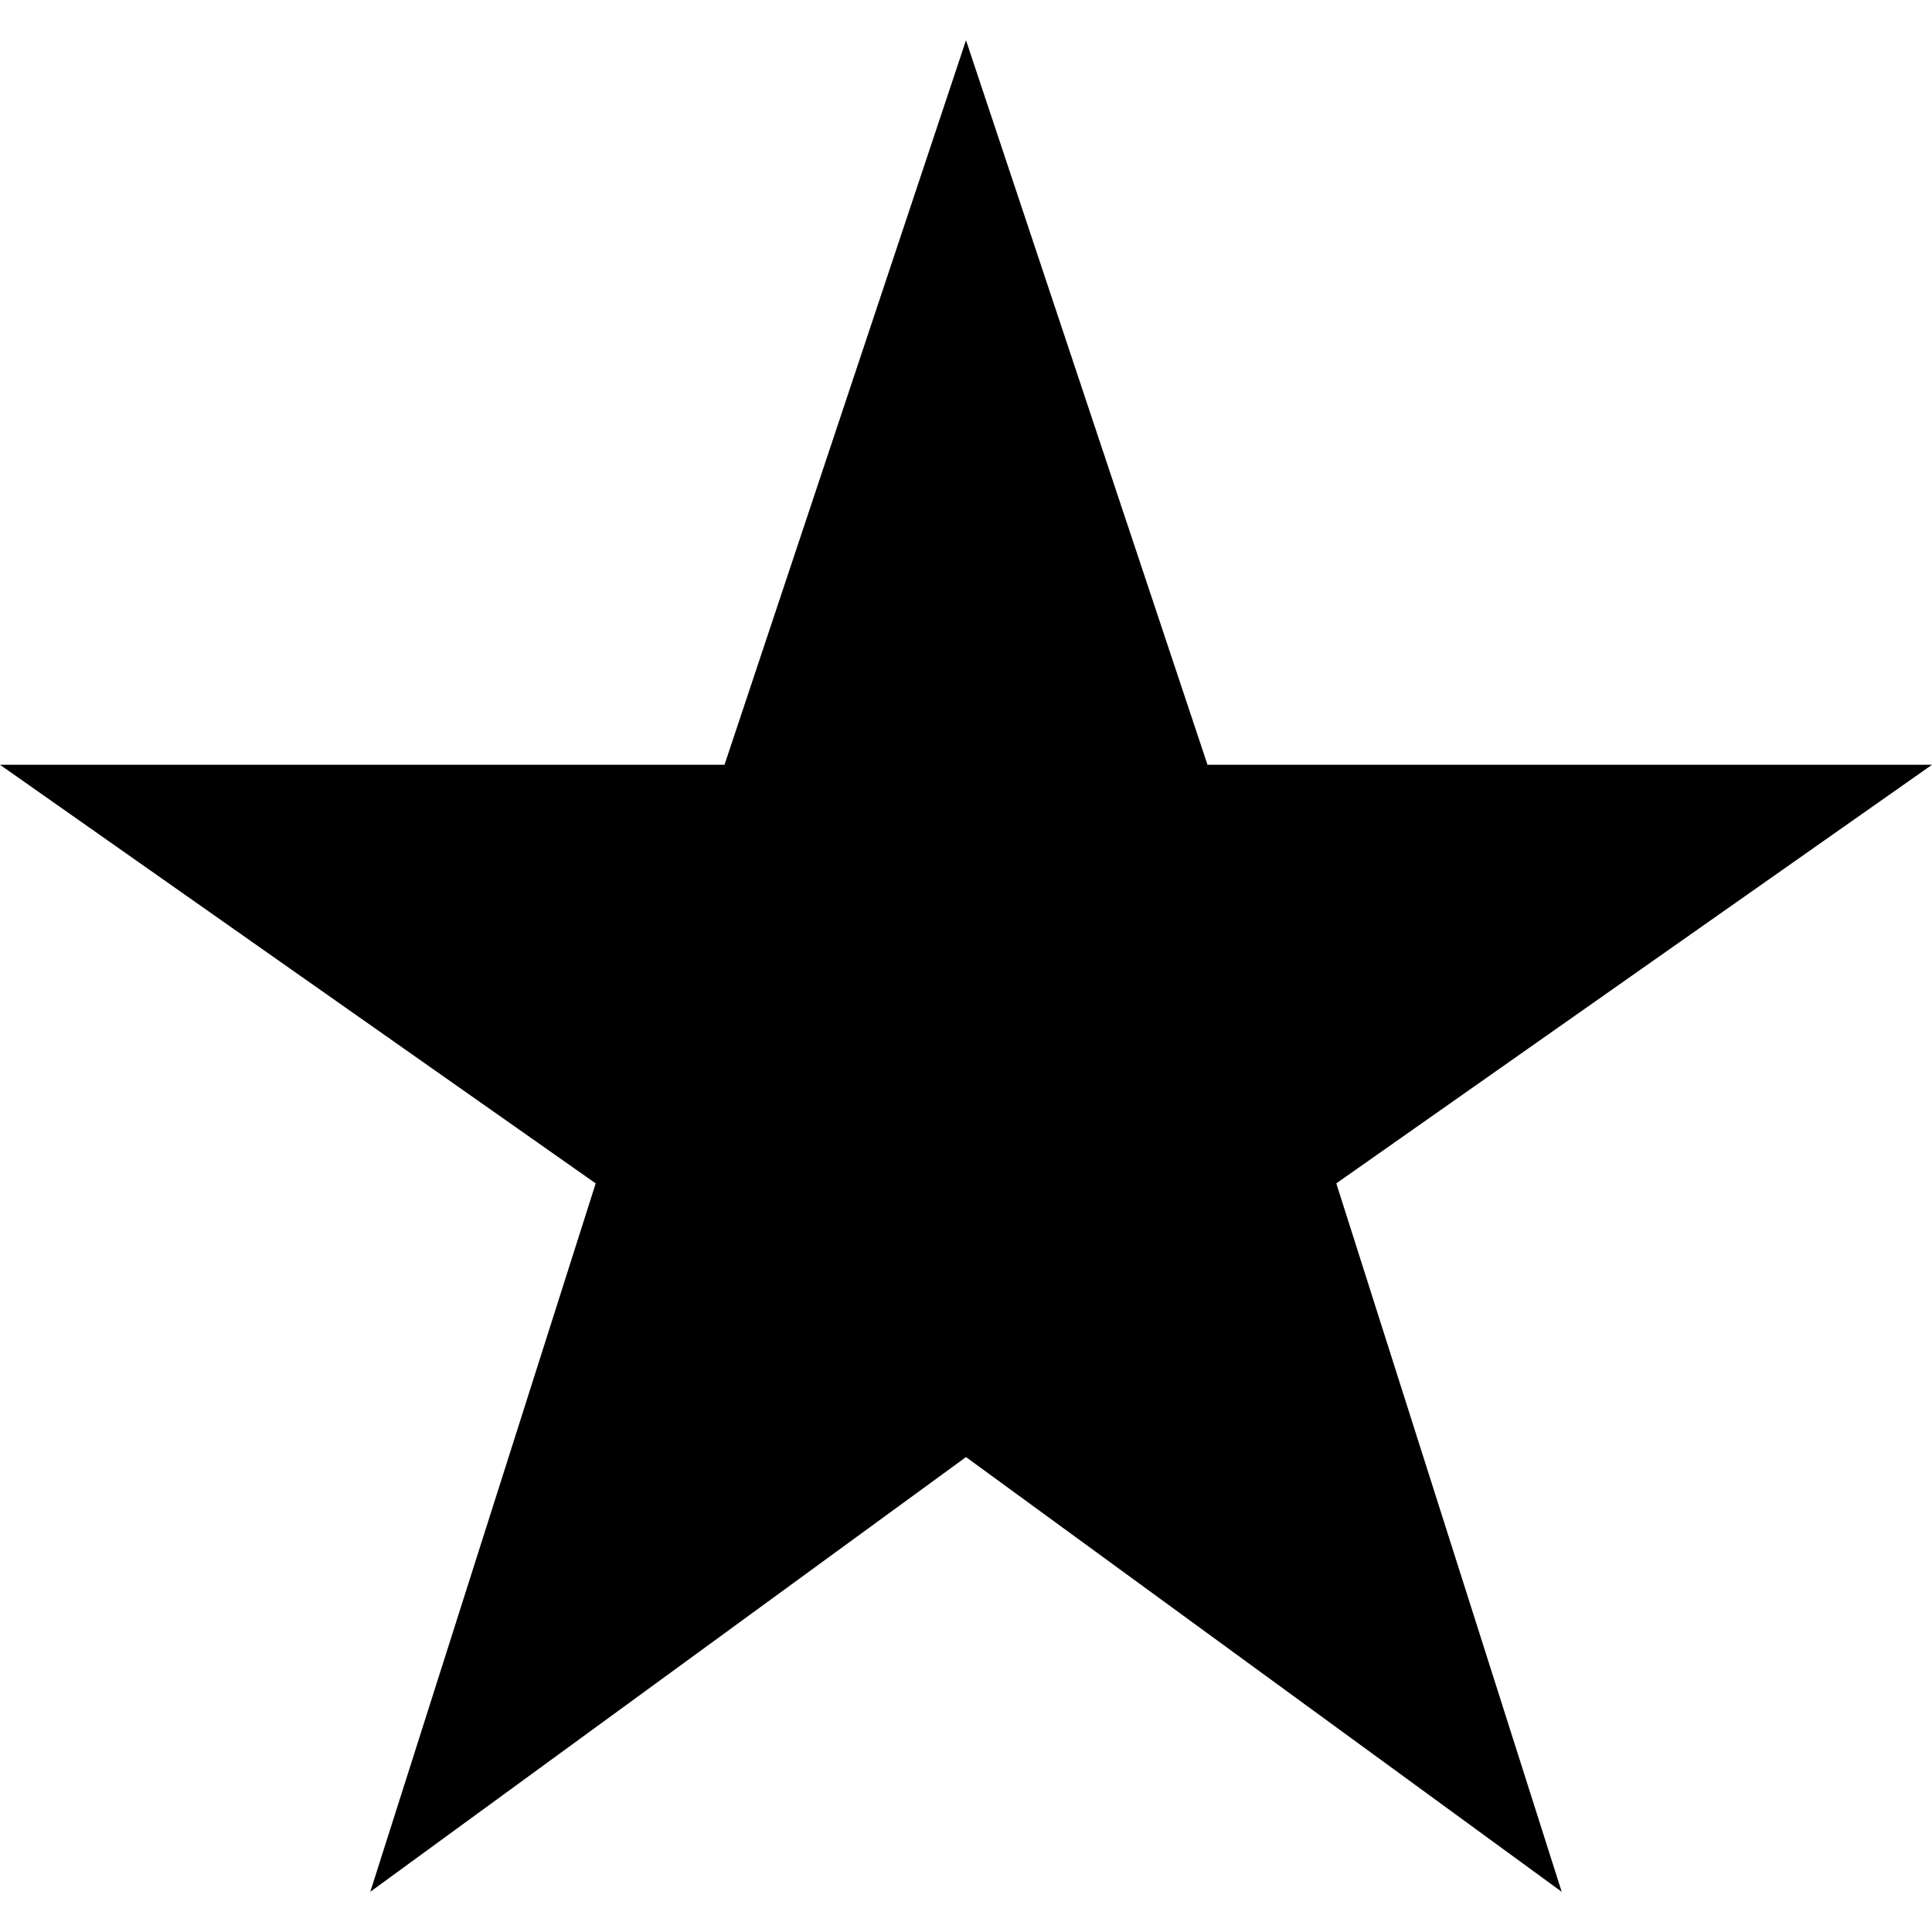 <svg xmlns="http://www.w3.org/2000/svg" width="306" height="306" viewBox="0 0 306 306"><path d="M153 230.78l94.35 68.85-35.7-112.2 94.35-66.3H191.25L153 6.38l-38.25 114.75H0l94.35 66.3-35.7 112.2z"/></svg>